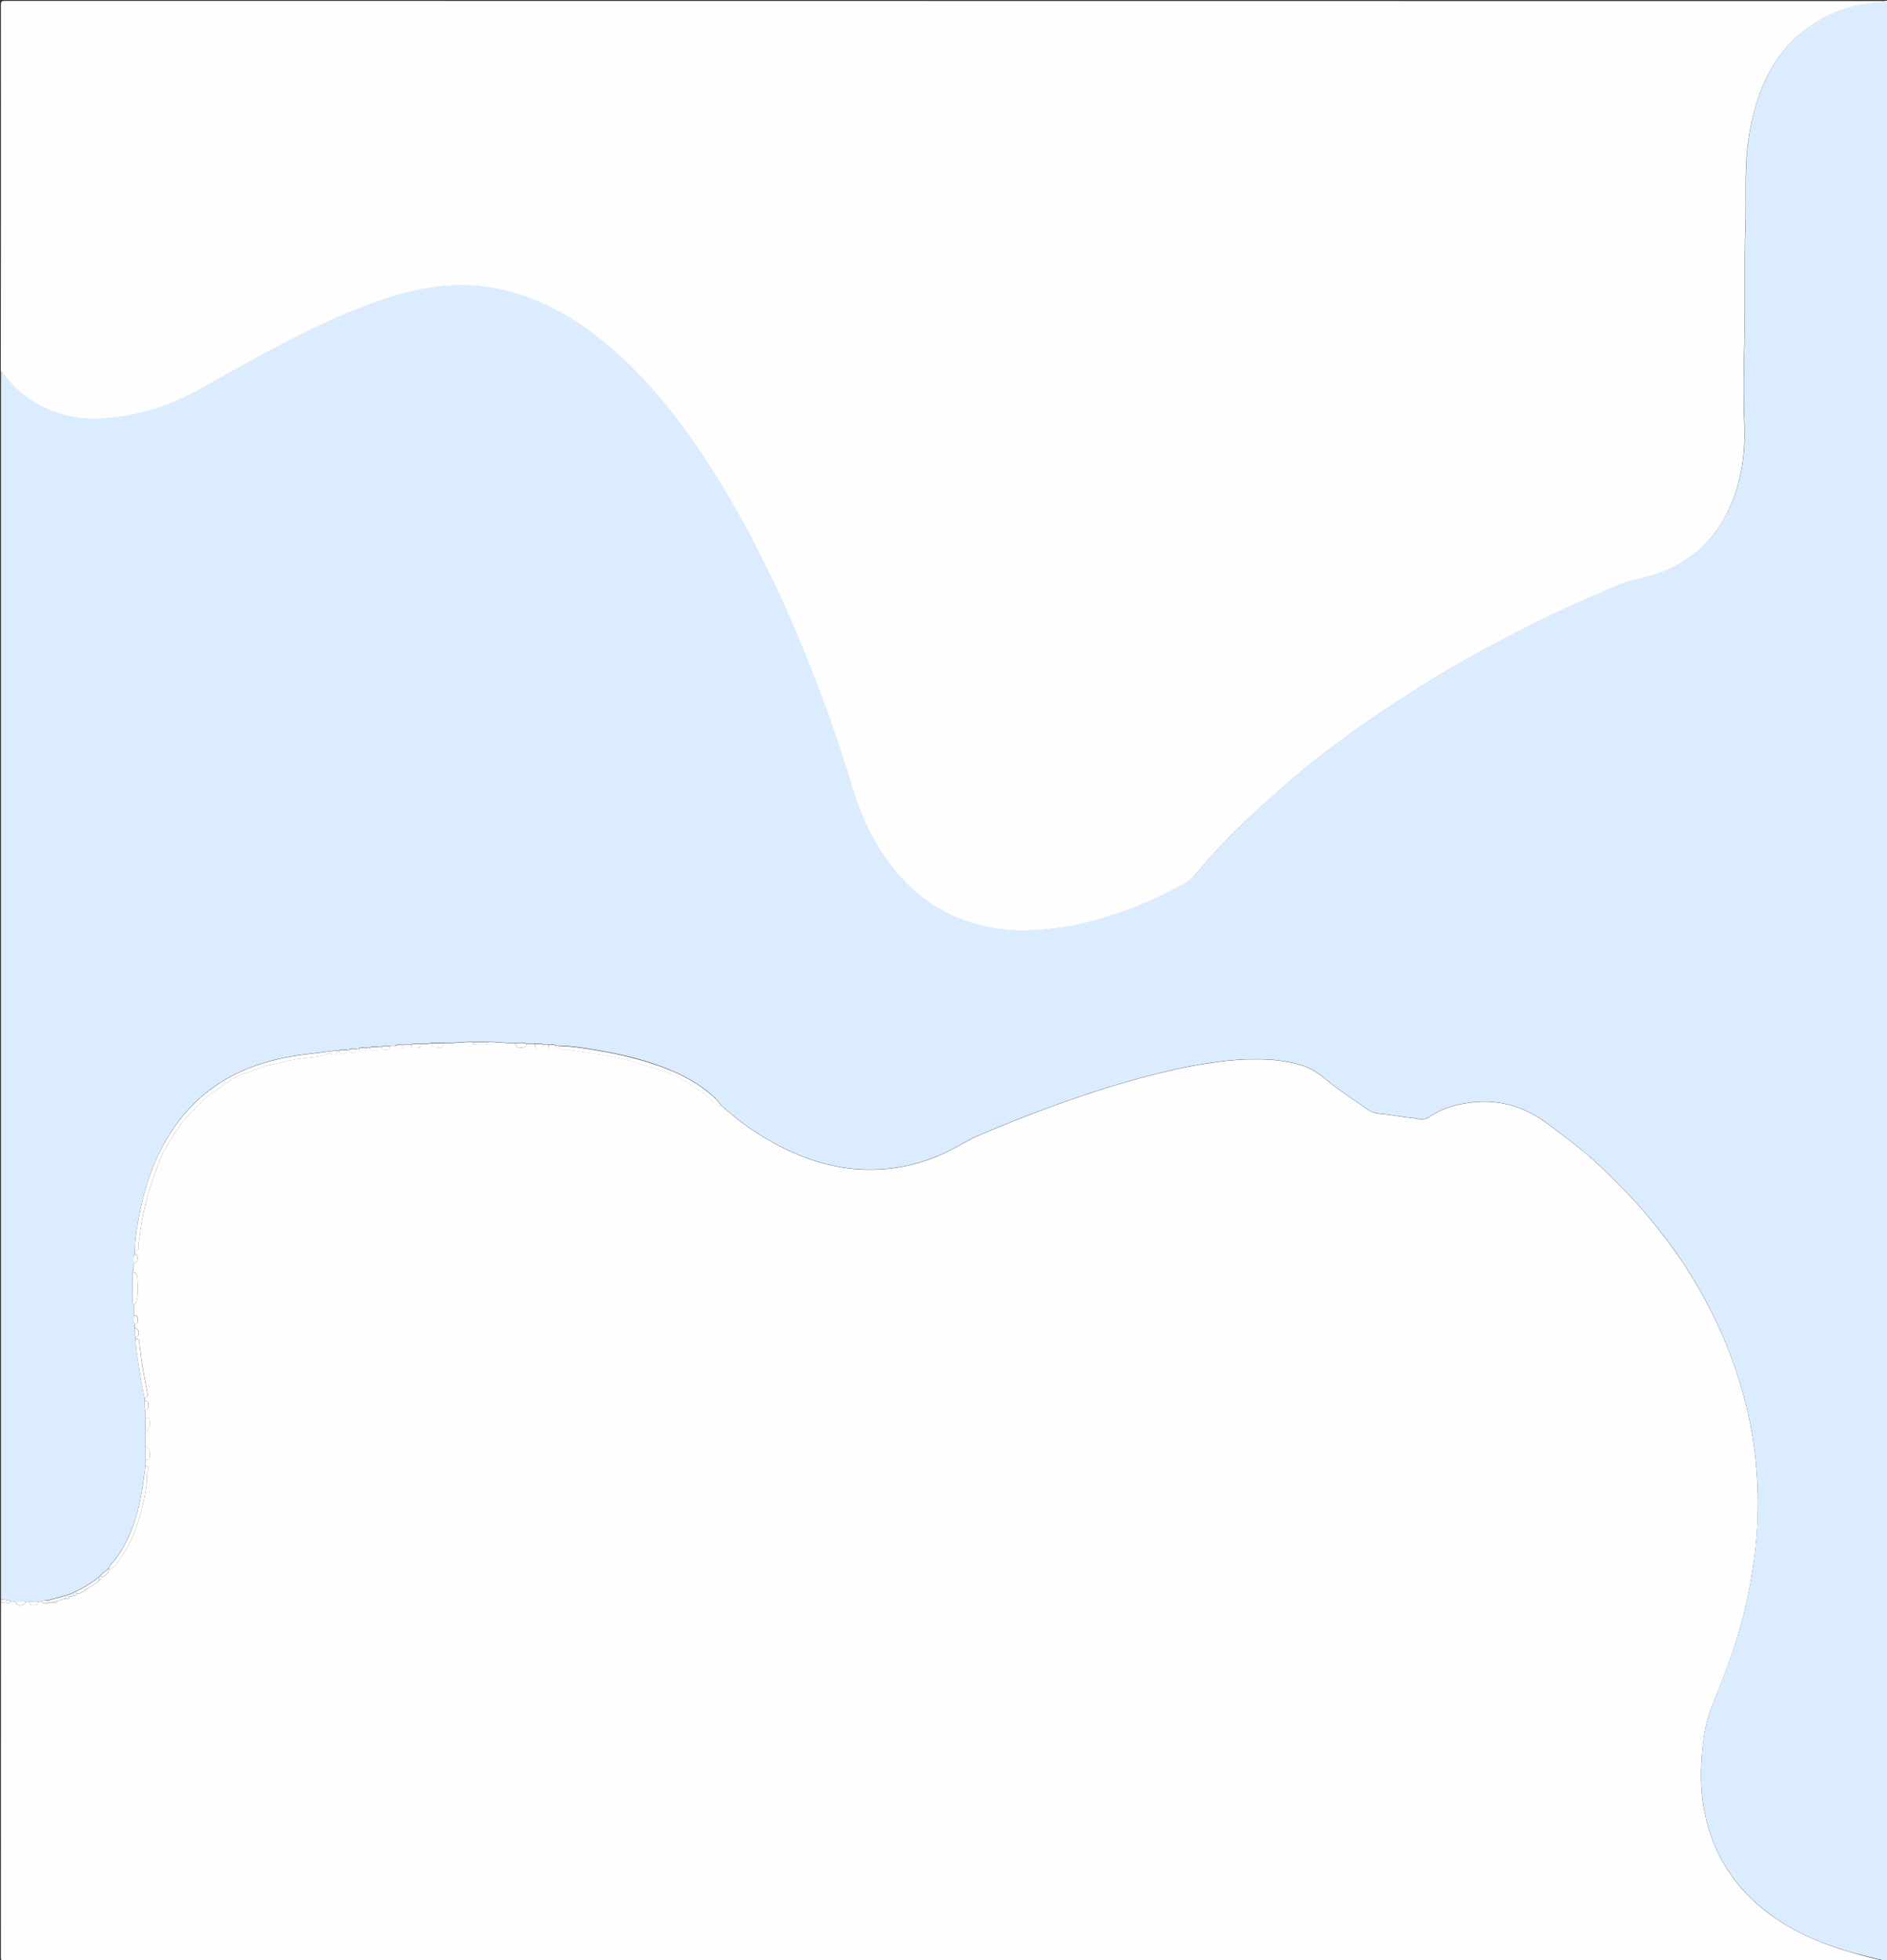 <?xml version="1.0" encoding="utf-8"?>
<!-- Generator: Adobe Illustrator 22.1.0, SVG Export Plug-In . SVG Version: 6.00 Build 0)  -->
<svg version="1.1" id="Layer_1" xmlns="http://www.w3.org/2000/svg" xmlns:xlink="http://www.w3.org/1999/xlink" x="0px" y="0px"
	 viewBox="0 0 1920 1994" style="enable-background:new 0 0 1920 1994;" xml:space="preserve">
<rect x="0" y="0" width="1920" height="1994" fill="#333333" stroke="none"/>
<style type="text/css">
	.st0{fill:#FEFEFE;}
	.st1{fill:#DBECFE;}
</style>
<g>
	<g>
		<path class="st0" d="M1918,1995c-637.5,0-1275,0-1912.5,0.1c-3.7,0-4.6-0.8-4.6-4.6C1,1870.3,1,1750.2,1,1630
			c2.3,0.3,4.6-1,6.9,0.7c1.2,0.9,2.9,0.3,3.1-1.7c1.7,0,3.3,0,5,0.1c0.4,2.7,2,4.1,4.6,3.9c2.5-0.2,4.9-0.8,5.4-3.9
			c1.3,0,2.7,0,4,0c-0.3,2.6,1.4,3.7,3.5,3.8c2.6,0.1,5-0.7,5.5-3.8c1.3,0,2.7,0,4,0c0.3,2.7,2.4,1.8,4,2c1.1,0,2.3,0.2,3-1
			c1.3,0,2.7,0,4,0c1.8-0.4,4.3,1.2,5-2c2.7,0.8,4.6-1.7,7-2c2.3,1,4.1,0.6,5-2c1.5,0.2,2.8-0.3,4-1c1.5,0,2.9,0,3-2
			c2.4,0.4,4.2-0.7,6-2c1.5,0,2.9,0,3-2c4.8-3.1,10.2-5.4,14-10c2-0.1,2-1.5,2-3c4.3-0.5,6.5-3.3,8-7c2.5-2,5.7-3,7.5-5.8
			c6.3-9.5,12.7-18.8,17-29.6c6.8-17,11.4-34.4,13.7-52.6c0.5-4.4-0.8-9,1.6-13.4c1-1.7,0.2-4.4-2.8-4.7c0-2,0-4,0-6
			c3.8,0.4,4.9-2.7,4.4-5c-0.6-2.8,1.2-7.7-4.4-8c0-5,0-10,0-15c3.5-2,5.3-7.8,4.2-11.8c-0.7-2.3-1.9-3.4-4.2-3.2c0-2.7,0-5.3,0-8
			c3.8-0.4,2.9-3.4,3-5.7c0.1-2.7-1.6-3.4-3.9-3.3c0-1,0-2,0-3c4.3-0.9,3.1-4,2.6-6.7c-2.6-13.6-5.4-27.2-6.8-41.1
			c-0.3-3-1.2-5.9-0.9-9c0.3-2.6-1.6-3.4-3.9-3.3c0-0.7,0-1.3,0-2c2.7-0.2,3.1-2,3-4.2c0-2.7-1.2-4.4-4-4.8c0-1.3,0-2.7,0-4
			c3.8-0.4,2.9-3.4,3-5.7c0.1-2.7-1.6-3.4-3.9-3.3c0-3.7,0-7.3-0.1-11c2.1-0.2,2.6-1.9,2.9-3.5c1.6-6.9,1.5-13.9,0.8-20.8
			c-0.3-3.1,0.6-7.9-4.7-8.7c0.9-2.9,1.1-6,1-9c2.8-0.4,3.9-2.1,4-4.8c0-2.2-0.3-4-3-4.2c0-1.3,0-2.7,0-4c2,0.1,4.2-0.4,3.8-2.8
			c-0.5-3.7,0.7-7,1.1-10.5c1.6-14.7,4.7-29.1,8.4-43.3c3-11.5,7.9-22.5,11.6-33.7c2.9-8.6,7.7-15.7,12.1-23
			c6.4-10.5,13.5-20.7,22.6-29.3c5.8-5.5,10.9-12,17.6-16.4c12.1-7.9,22.9-18.3,37.6-22c6.9-1.7,12.9-5.7,20-7.1
			c9.6-1.8,19-4.5,28.6-6.2c11.5-2,23.4-1.6,34.4-6c0.5-0.2,1.3,0.1,1.8,0.4c3.8,2.1,5.9,0.3,7.3-3.2c0.3,0,0.7,0,1,0
			c0.2,2.6,1.9,3,4.1,3c2.8,0.1,3.5-1.8,3.9-4c0.7,0,1.3,0,2,0c0.2,2.3,1.6,3.1,3.7,3c2.5-0.1,3.9-1.5,4.3-4c0.7,0,1.3,0,2,0
			c0.2,2.6,1.9,3,4.1,3c2.8,0.1,3.5-1.8,3.9-4c1,0,2,0,3,0c0.2,2.7,2,3.1,4.2,3c2.7,0,4.4-1.2,4.8-4c1,0,2,0,3,0
			c0.3,3.4,2.8,2.9,5.1,3c2.8,0.1,3.6-1.7,3.9-4c1.7,0,3.3,0,5,0c0.4,3.8,3.4,2.9,5.7,3c2.7,0.1,3.4-1.6,3.3-3.9c2.3,0,4.7,0,7,0
			c0.7,4.4,4.2,2.8,6.7,3c2.6,0.2,3.4-1.6,3.3-3.9c3.7-0.1,7.4,0.3,11-1c-0.4,5.2,4.1,3.9,6.6,4.5c3.2,0.7,5.6-1.1,6.4-4.5
			c9.7,0.6,19.3-1.4,29-1c0.1,1.2,0.6,2.5,1.8,2.6c4.1,0.5,8.2,0.5,12.3,0c1.3-0.2,1.7-1.4,1.8-2.6c9-0.4,18,1.6,27,1
			c0.5,3.2,2.9,4.9,5.5,4.6c2.3-0.2,6.1,0.5,6.5-3.7c2.7,0,5.3,0,8,0c-0.1,2.3,0.6,4,3.3,3.9c2.4,0,5.3,0.8,5.7-3c1.7,0,3.3,0,5,0
			c-0.1,2.3,0.6,3.9,3.3,4c2.3,0,4.5,0.1,4.7-3c1,0,2,0,3,0c-0.1,2.3,0.6,4.2,3.3,3.9c6.1-0.6,11.9,1.2,17.9,1.9
			c20.2,2.6,40.2,5.9,59.7,12c17.2,5.4,34.8,9.5,50.2,19.9c9.1,6.1,18.8,11.3,26.1,19.8c2.1,2.4,4.6,3.7,7.9,3.4
			c3.9,3.4,7.7,6.9,11.7,10.1c20.3,16.3,42.3,30,66.4,39.9c29.8,12.3,60.7,17.6,92.9,14.1c21.9-2.4,42.5-8.8,62.1-18.7
			c9.1-4.6,17.6-10.1,26.9-14.2c22.2-9.6,44.7-18.6,67.5-27.1c33.8-12.5,67.9-24,102.8-33.2c21-5.5,42.1-10.5,63.5-13.7
			c14.1-2.1,28.2-4,42.5-4.2c9.3-0.1,18.6-0.2,27.9,0.8c9.9,1.1,19.6,2.9,29,6.2c9.2,3.2,16.7,9.1,24.3,15.3
			c11.3,9.2,23.5,17.2,35.5,25.5c4.8,3.3,9.4,6.9,16,7.4c11.5,0.9,22.9,3.4,34.4,4.5c5.5,0.5,10.9,3,16.8-1
			c14.7-10.1,31.8-14.2,49.3-15.5c17.3-1.2,34,2.1,49.9,9.4c12.5,5.7,23.1,14.2,34,22.4c15.5,11.7,30.7,23.7,44.6,37.4
			c16.3,16,32.4,32,46.9,49.7c11.3,13.9,22.3,28.1,32.2,42.9c12.9,19.3,24.4,39.5,34.5,60.5c11.7,24.3,21,49.5,28.2,75.5
			c8.2,29.5,12.9,59.6,14.3,90c1.4,29-0.1,58-4.7,86.8c-3.9,25.1-9.3,49.8-17,74c-6.8,21.6-14.9,42.6-23.6,63.5
			c-7.4,17.7-10.2,36.8-11.4,55.8c-1.2,18.4-0.8,36.9,3,55.1c8.7,42.5,30.6,76.7,65.4,102.6c26.1,19.4,55.6,31.6,86.7,40.3
			C1896.8,1989.9,1907.4,1992.3,1918,1995z"/>
		<path class="st1" d="M43,1629c-1.3,0-2.7,0-4,0c-3,0-6,0-9,0c-1.3,0-2.7,0-4,0c-3.3,0-6.7,0-10,0c-1.7,0-3.3,0-5-0.1
			c-3.2-1.4-6.6-1.6-10-2c0-416.7,0-833.3,0-1250c1.4,0.7,2.2,1.9,3.1,3.1c6.7,9.2,14.7,17.2,23.9,23.8c23.5,16.8,49.7,23,78.5,21.3
			c17.7-1.1,34.8-4.6,51.6-9.8c23.2-7.1,44.3-18.7,65.3-30.7c31.5-18,63.4-35.2,96-51.1c26.5-12.9,53.6-24,81.8-32.8
			c28.9-9,58.1-13,88.3-10c23.3,2.3,45.1,9.3,66.2,19c28.7,13.2,53.6,31.9,76.7,53.1c15.8,14.5,30.4,30.3,43.9,47
			c15.9,19.6,30.6,40,44.4,61.2c17.1,26.4,32.9,53.5,47.2,81.5c9.3,18.1,18.2,36.3,26.8,54.7c6.6,14,12.4,28.3,18.5,42.5
			c9,21.1,17.4,42.4,25.2,64c7.2,19.8,14.2,39.7,20.6,59.9c8.4,26.4,15.6,53.2,29.3,77.7c8.1,14.4,17.1,28.1,28.2,40.3
			c16.2,17.8,35.1,32,57.5,41.2c19,7.9,38.9,12.2,59.4,13c9.3,0.4,18.6,0.1,27.9-0.7c13.2-1.1,26.3-3,39.2-5.9
			c34.1-7.7,66.3-20.3,97.2-36.6c6.7-3.6,13.5-7.2,18.6-13.2c17.5-20.9,36-40.8,56.1-59.4c13.1-12.1,26.2-24,39.7-35.6
			c15.4-13.4,31.5-25.9,47.8-38.2c24.7-18.5,50.3-35.8,76.4-52.4c31.7-20.1,64.3-38.8,97.6-56.2c31.6-16.4,63.6-32,96.5-45.8
			c11.2-4.7,22.1-10.1,34-12.8c9.7-2.2,19.4-4.6,28.6-8.3c27.1-10.8,47.9-28.9,61.9-54.4c14.1-25.7,19.9-53.6,20.3-82.8
			c0.1-10.3-0.7-20.6-0.8-30.9c-0.2-19.6-0.1-39.2,0.5-58.9c1.2-41.4-0.4-82.9,1.2-124.4c1-26.2-1-52.5,2-78.8
			c2.2-19.6,6.1-38.6,13.1-57c10.1-26.9,26-49.8,49.6-66.5c24-16.9,51-25.2,80.4-25.4c0,662.8,0,1325.7,0,1988.5
			c0,1.9,1.5,5.3-3,4.5c-10.6-2.7-21.2-5.1-31.7-8c-31.1-8.6-60.7-20.8-86.7-40.3c-34.8-25.9-56.7-60.1-65.4-102.6
			c-3.7-18.2-4.1-36.7-3-55.1c1.2-19,4-38.1,11.4-55.8c8.7-20.9,16.7-41.9,23.6-63.5c7.7-24.2,13-48.9,17-74
			c4.5-28.8,6-57.8,4.7-86.8c-1.4-30.4-6.1-60.5-14.3-90c-7.3-26-16.5-51.2-28.2-75.5c-10.1-21-21.5-41.2-34.5-60.5
			c-9.9-14.9-20.9-29.1-32.2-42.9c-14.5-17.7-30.6-33.7-46.9-49.7c-13.9-13.6-29.1-25.6-44.6-37.4c-10.9-8.2-21.4-16.7-34-22.4
			c-15.9-7.2-32.6-10.6-49.9-9.4c-17.5,1.3-34.5,5.4-49.3,15.5c-5.9,4-11.3,1.5-16.8,1c-11.5-1-22.9-3.6-34.4-4.5
			c-6.6-0.5-11.1-4-16-7.4c-12-8.3-24.3-16.3-35.5-25.5c-7.6-6.2-15-12.1-24.3-15.3c-9.4-3.3-19.1-5.1-29-6.2
			c-9.3-1-18.6-0.9-27.9-0.8c-14.3,0.2-28.4,2.1-42.5,4.2c-21.5,3.2-42.6,8.2-63.5,13.7c-34.9,9.2-69,20.7-102.8,33.2
			c-22.7,8.4-45.2,17.4-67.5,27.1c-9.3,4-17.9,9.6-26.9,14.2c-19.6,9.8-40.2,16.3-62.1,18.7c-32.3,3.5-63.1-1.8-92.9-14.1
			c-24.1-9.9-46.1-23.6-66.4-39.9c-4-3.2-7.8-6.7-11.7-10.1c-3.8-5.8-9-10.2-14.2-14.4c-15.2-12.2-32.6-20.3-50.8-26.7
			c-18.6-6.6-37.8-11.1-57.2-14.5c-14.1-2.5-28.3-4.9-42.8-5.3c-1,0-2,0-3,0c-2.5-1.9-5.3-0.6-8-1c-1.7,0-3.3,0-5,0
			c-2.8-1.9-6-0.6-9-1c-2.7,0-5.3,0-8,0c-3.9-2-8-0.5-12-0.9c-9,0.7-18-1.3-27-1c-5.3,0-10.7,0-16,0c-9.7-0.4-19.3,1.6-29,1
			c-4.3,0-8.7,0-13,0c-3.6,1.2-7.3,0.9-11,1c-3.3,0.4-6.8-1-10,1c-2.3,0-4.7,0-7,0c-3,0.4-6.2-1-9,1c-1.7,0-3.3,0-5,0
			c-3,0.4-6.2-1-9,1c-1,0-2,0-3,0c-3,0.4-6.2-1-9,1c-1,0-2,0-3,0c-2.7,0.4-5.5-1-8,1c-0.7,0-1.3,0-2,0c-2.7,0.4-5.5-1-8,1
			c-0.7,0-1.3,0-2,0c-2.7,0.4-5.5-1-8,1c-0.3,0-0.7,0-1,0c-8.8,0.1-17.4,2-26.1,2.9c-19.7,2-39,5.6-57.7,12.2
			c-42.3,14.8-73.4,42.4-94.5,81.7c-10.8,20.2-18,41.7-22.7,64.1c-2.9,13.9-5.4,27.9-6,42.2c0,1.3,0,2.7,0,4c-1.9,2.8-0.6,6-1,9
			c0.1,3-0.1,6.1-1,9c0,9.1-0.1,18.2,0,27.3c0,1.9-0.7,4,0.9,5.7c0,3.7,0,7.3,0.1,11c0.4,3-1,6.2,1,9c0,1.3,0,2.7,0,4
			c0.4,3-1,6.2,1,9c0,0.7,0,1.3,0,2c0.3,12.1,2.7,23.9,4.5,35.8c1.2,8.1,3,16.1,4.5,24.2c0,1,0,2,0,3c0.4,3-1,6.2,1,9
			c0,2.7,0,5.3,0,8c0,5,0,10,0,15c0,5,0,10,0,15c0,4.3,0,8.7,0,13c0,2,0,4,0,6c-1.3,9.3-2.4,18.6-4,27.8
			c-4.4,24.6-11.9,47.9-27.2,68.2c-1.9,2.6-5.2,4.3-5.8,7.9c-3,2.7-6,5.4-9,8c-0.3,0.3-0.7,0.6-1,1c-7.2,6.2-15.4,11-24,15
			c-0.7,0.3-1.3,0.7-2,1c-8.3,4-17.3,5.3-26,8c-0.3,0-0.7,0-1,0C46.3,1628.2,44.4,1627.4,43,1629z"/>
		<path class="st0" d="M1921,2c-29.4,0.2-56.4,8.4-80.4,25.4c-23.7,16.7-39.5,39.6-49.6,66.5c-6.9,18.4-10.9,37.5-13.1,57
			c-3,26.2-1,52.5-2,78.8c-1.5,41.5,0,82.9-1.2,124.4c-0.6,19.6-0.7,39.3-0.5,58.9c0.1,10.3,0.9,20.6,0.8,30.9
			c-0.4,29.1-6.2,57.1-20.3,82.8c-14,25.5-34.8,43.6-61.9,54.4c-9.3,3.7-18.9,6.1-28.6,8.3c-11.9,2.6-22.8,8.1-34,12.8
			c-32.9,13.8-64.9,29.3-96.5,45.8c-33.3,17.3-65.9,36-97.6,56.2c-26.1,16.6-51.7,33.8-76.4,52.4c-16.3,12.2-32.4,24.8-47.8,38.2
			c-13.4,11.6-26.6,23.5-39.7,35.6c-20.1,18.5-38.6,38.5-56.1,59.4c-5.1,6.1-11.8,9.7-18.6,13.2c-30.9,16.3-63.1,28.9-97.2,36.6
			c-12.9,2.9-26,4.8-39.2,5.9c-9.3,0.8-18.6,1-27.9,0.7c-20.5-0.8-40.4-5.1-59.4-13c-22.4-9.3-41.3-23.4-57.5-41.2
			c-11.1-12.2-20.1-25.9-28.2-40.3c-13.7-24.4-20.9-51.2-29.3-77.7c-6.4-20.1-13.3-40-20.6-59.9c-7.9-21.5-16.2-42.9-25.2-64
			c-6.1-14.2-11.9-28.5-18.5-42.5c-8.6-18.4-17.5-36.6-26.8-54.7c-14.3-28-30.1-55.1-47.2-81.5c-13.7-21.2-28.4-41.6-44.4-61.2
			c-13.5-16.6-28.1-32.5-43.9-47c-23.1-21.2-48-39.9-76.7-53.1c-21.1-9.7-42.9-16.7-66.2-19c-30.2-3-59.4,1-88.3,10
			c-28.2,8.8-55.3,19.9-81.8,32.8c-32.6,15.9-64.5,33.1-96,51.1c-20.9,12-42.1,23.6-65.3,30.7c-16.8,5.2-33.9,8.7-51.6,9.8
			c-28.7,1.7-55-4.5-78.5-21.3c-9.2-6.6-17.2-14.6-23.9-23.8c-0.9-1.2-1.7-2.5-3.1-3.1C1,253,1,129.1,0.9,5.1c0-3.2,0.4-4.2,4-4.2
			C642.3,1,1279.6,1,1917,1.1C1918.3,1.1,1920.1-0.1,1921,2z"/>
		<path class="st0" d="M1,1627c3.4,0.3,6.8,0.5,10,2c-0.2,2.1-1.9,2.6-3.1,1.7c-2.3-1.7-4.6-0.4-6.9-0.7C1,1629,1,1628,1,1627z"/>
		<path class="st0" d="M137,1272c0.6-14.3,3.1-28.3,6-42.2c4.7-22.4,11.8-43.9,22.7-64.1c21.1-39.2,52.3-66.9,94.5-81.7
			c18.7-6.5,38-10.2,57.7-12.2c8.7-0.9,17.3-2.8,26.1-2.9c-1.3,3.5-3.4,5.3-7.3,3.2c-0.5-0.3-1.3-0.6-1.8-0.4c-11,4.4-22.9,4-34.4,6
			c-9.6,1.7-19,4.4-28.6,6.2c-7.1,1.3-13.2,5.4-20,7.1c-14.7,3.7-25.4,14.1-37.6,22c-6.7,4.4-11.8,10.9-17.6,16.4
			c-9.1,8.6-16.3,18.8-22.6,29.3c-4.4,7.3-9.3,14.4-12.1,23c-3.8,11.2-8.6,22.2-11.6,33.7c-3.8,14.2-6.8,28.6-8.4,43.3
			c-0.4,3.5-1.6,6.8-1.1,10.5C141.2,1271.6,139,1272.1,137,1272z"/>
		<path class="st0" d="M569,1064c14.4,0.4,28.6,2.8,42.8,5.3c19.4,3.4,38.5,8,57.2,14.5c18.3,6.4,35.7,14.5,50.8,26.7
			c5.2,4.2,10.5,8.6,14.2,14.4c-3.3,0.3-5.9-1-7.9-3.4c-7.2-8.5-17-13.6-26.1-19.8c-15.4-10.4-33-14.6-50.2-19.9
			c-19.4-6.1-39.5-9.4-59.7-12c-6-0.8-11.8-2.5-17.9-1.9C569.6,1068.2,568.9,1066.3,569,1064z"/>
		<path class="st0" d="M111,1595c0.6-3.6,3.8-5.3,5.8-7.9c15.3-20.3,22.8-43.7,27.2-68.2c1.7-9.2,2.7-18.5,4-27.8
			c3.1,0.3,3.8,2.9,2.8,4.7c-2.4,4.3-1,9-1.6,13.4c-2.3,18.2-6.9,35.5-13.7,52.6c-4.3,10.8-10.8,20.1-17,29.6
			c-1.9,2.9-5.1,3.8-7.5,5.8C111,1596.3,111,1595.6,111,1595z"/>
		<path class="st0" d="M147,1422c-1.5-8.1-3.3-16.1-4.5-24.2c-1.8-11.9-4.2-23.7-4.5-35.8c2.3-0.1,4.2,0.6,3.9,3.3
			c-0.3,3.1,0.6,6,0.9,9c1.4,13.9,4.1,27.5,6.8,41.1C150.1,1418,151.3,1421.1,147,1422z"/>
		<path class="st0" d="M136,1327c-1.7-1.7-0.9-3.8-0.9-5.7c-0.1-9.1,0-18.2,0-27.3c5.3,0.9,4.4,5.7,4.7,8.7
			c0.7,6.9,0.8,13.9-0.8,20.8C138.5,1325.1,138.1,1326.8,136,1327z"/>
		<path class="st0" d="M77,1619c8.6-4,16.8-8.8,24-15c0,1,0,2,0,3c-3.8,4.6-9.2,6.9-14,10c-1.4,0-2.4,0.7-3,2c-1.8,1.3-3.6,2.4-6,2
			C77.2,1620.6,77,1619.8,77,1619z"/>
		<path class="st0" d="M49,1628c8.7-2.6,17.7-4,26-8c0,1,0,2,0,3c-1.2,0.7-2.5,1.2-4,1c-2-0.1-3.7,0.4-5,2c-2.4,0.3-4.3,2.8-7,2
			c-1.4,1.4-4.4-1.4-5,2c-1.3,0-2.7,0-4,0C49.7,1629.3,49.3,1628.7,49,1628z"/>
		<path class="st0" d="M148.1,1457c0-5,0-10,0-15c2.4-0.2,3.5,0.9,4.2,3.2C153.4,1449.2,151.5,1455,148.1,1457z"/>
		<path class="st0" d="M439,1061.1c4.3,0,8.7,0,13,0c-0.8,3.4-3.2,5.3-6.4,4.5C443.1,1065,438.6,1066.3,439,1061.1z"/>
		<path class="st0" d="M148,1485c0-4.3,0-8.7,0-13c5.6,0.3,3.8,5.1,4.4,8C153,1482.3,151.9,1485.4,148,1485z"/>
		<path class="st0" d="M524,1061c4,0.4,8.1-1,12,0.9c-0.4,4.2-4.2,3.4-6.5,3.7C526.9,1065.9,524.5,1064.2,524,1061z"/>
		<path class="st0" d="M481,1060.1c5.3,0,10.7,0,16,0c-0.1,1.2-0.6,2.5-1.8,2.6c-4.1,0.5-8.2,0.5-12.3,0
			C481.6,1062.5,481.1,1061.3,481,1060.1z"/>
		<path class="st0" d="M418,1063c3.2-2,6.7-0.6,10-1c0.1,2.3-0.6,4.1-3.3,3.9C422.2,1065.8,418.7,1067.4,418,1063z"/>
		<path class="st0" d="M544,1062c3,0.4,6.2-1,9,1c-0.4,3.8-3.4,2.9-5.7,3C544.6,1066,543.9,1064.3,544,1062z"/>
		<path class="st0" d="M402,1064c2.8-1.9,6-0.6,9-1c0.1,2.3-0.6,4-3.3,3.9C405.4,1066.9,402.4,1067.8,402,1064z"/>
		<path class="st0" d="M148,1434c-1.9-2.8-0.6-6-1-9c2.3-0.1,4,0.6,3.9,3.3C150.9,1430.6,151.8,1433.6,148,1434z"/>
		<path class="st0" d="M137,1347c-1.9-2.8-0.6-6-1-9c2.3-0.1,4,0.6,3.9,3.3C139.9,1343.6,140.8,1346.6,137,1347z"/>
		<path class="st0" d="M388,1065c2.8-1.9,6-0.6,9-1c-0.4,2.3-1.1,4.1-3.9,4C390.8,1067.9,388.3,1068.3,388,1065z"/>
		<path class="st0" d="M16,1629c3.3,0,6.7,0,10,0c-0.5,3.1-2.9,3.7-5.4,3.9C18,1633.1,16.4,1631.7,16,1629z"/>
		<path class="st0" d="M136,1285c0.4-3-1-6.2,1-9c2.7,0.2,3.1,2,3,4.2C140,1282.9,138.8,1284.6,136,1285z"/>
		<path class="st0" d="M138,1360c-1.9-2.8-0.6-6-1-9c2.8,0.4,4,2.1,4,4.8C141,1358,140.7,1359.8,138,1360z"/>
		<path class="st0" d="M376,1066c2.8-1.9,6-0.6,9-1c-0.4,2.8-2.1,4-4.8,4C378,1069,376.2,1068.7,376,1066z"/>
		<path class="st0" d="M558,1063c2.7,0.4,5.5-1,8,1c-0.3,3.1-2.5,3-4.7,3C558.6,1066.9,557.9,1065.3,558,1063z"/>
		<path class="st0" d="M111,1595c0,0.7,0,1.4,0,2c-1.5,3.7-3.7,6.5-8,7c-0.3-0.3-0.7-0.7-1-1C105,1600.3,108,1597.6,111,1595z"/>
		<path class="st0" d="M30,1629.1c3,0,6,0,9,0c-0.5,3.2-2.9,3.9-5.5,3.8C31.4,1632.8,29.7,1631.7,30,1629.1z"/>
		<path class="st0" d="M345,1069c2.5-1.9,5.3-0.6,8-1c-0.4,2.2-1,4.1-3.9,4C346.9,1072,345.2,1071.6,345,1069z"/>
		<path class="st0" d="M365,1067c2.5-1.9,5.3-0.6,8-1c-0.4,2.2-1.1,4.1-3.9,4C366.9,1070,365.2,1069.6,365,1067z"/>
		<path class="st0" d="M355,1068c2.5-1.9,5.3-0.6,8-1c-0.3,2.5-1.8,3.8-4.3,4C356.6,1071.1,355.2,1070.3,355,1068z"/>
		<path class="st0" d="M43,1629c1.4-1.6,3.3-0.8,5-1c-0.3,1-0.7,2-1,3C45.4,1630.8,43.3,1631.7,43,1629z"/>
		<path class="st0" d="M66,1626c1.3-1.6,3-2.1,5-2C70.1,1626.6,68.3,1627,66,1626z"/>
		<path class="st0" d="M75,1623c0-1,0-2,0-3c0.7-0.3,1.3-0.7,2-1c0,0.8,0.2,1.6,1,2C77.9,1623,76.5,1623,75,1623z"/>
		<path class="st0" d="M54,1630c0.6-3.4,3.6-0.6,5-2C58.3,1631.2,55.8,1629.6,54,1630z"/>
		<path class="st0" d="M102,1603c0.3,0.3,0.7,0.7,1,1c0,1.5,0,2.9-2,3c0-1,0-2,0-3C101.3,1603.7,101.7,1603.3,102,1603z"/>
		<path class="st0" d="M47,1631c0.3-1,0.7-2,1-3c0.3,0,0.7,0,1,0c0.3,0.7,0.7,1.3,1,2C49.3,1631.2,48.1,1631,47,1631z"/>
		<path class="st0" d="M84,1619c0.6-1.3,1.6-2,3-2C86.9,1619,85.5,1619,84,1619z"/>
	</g>
</g>
</svg>
